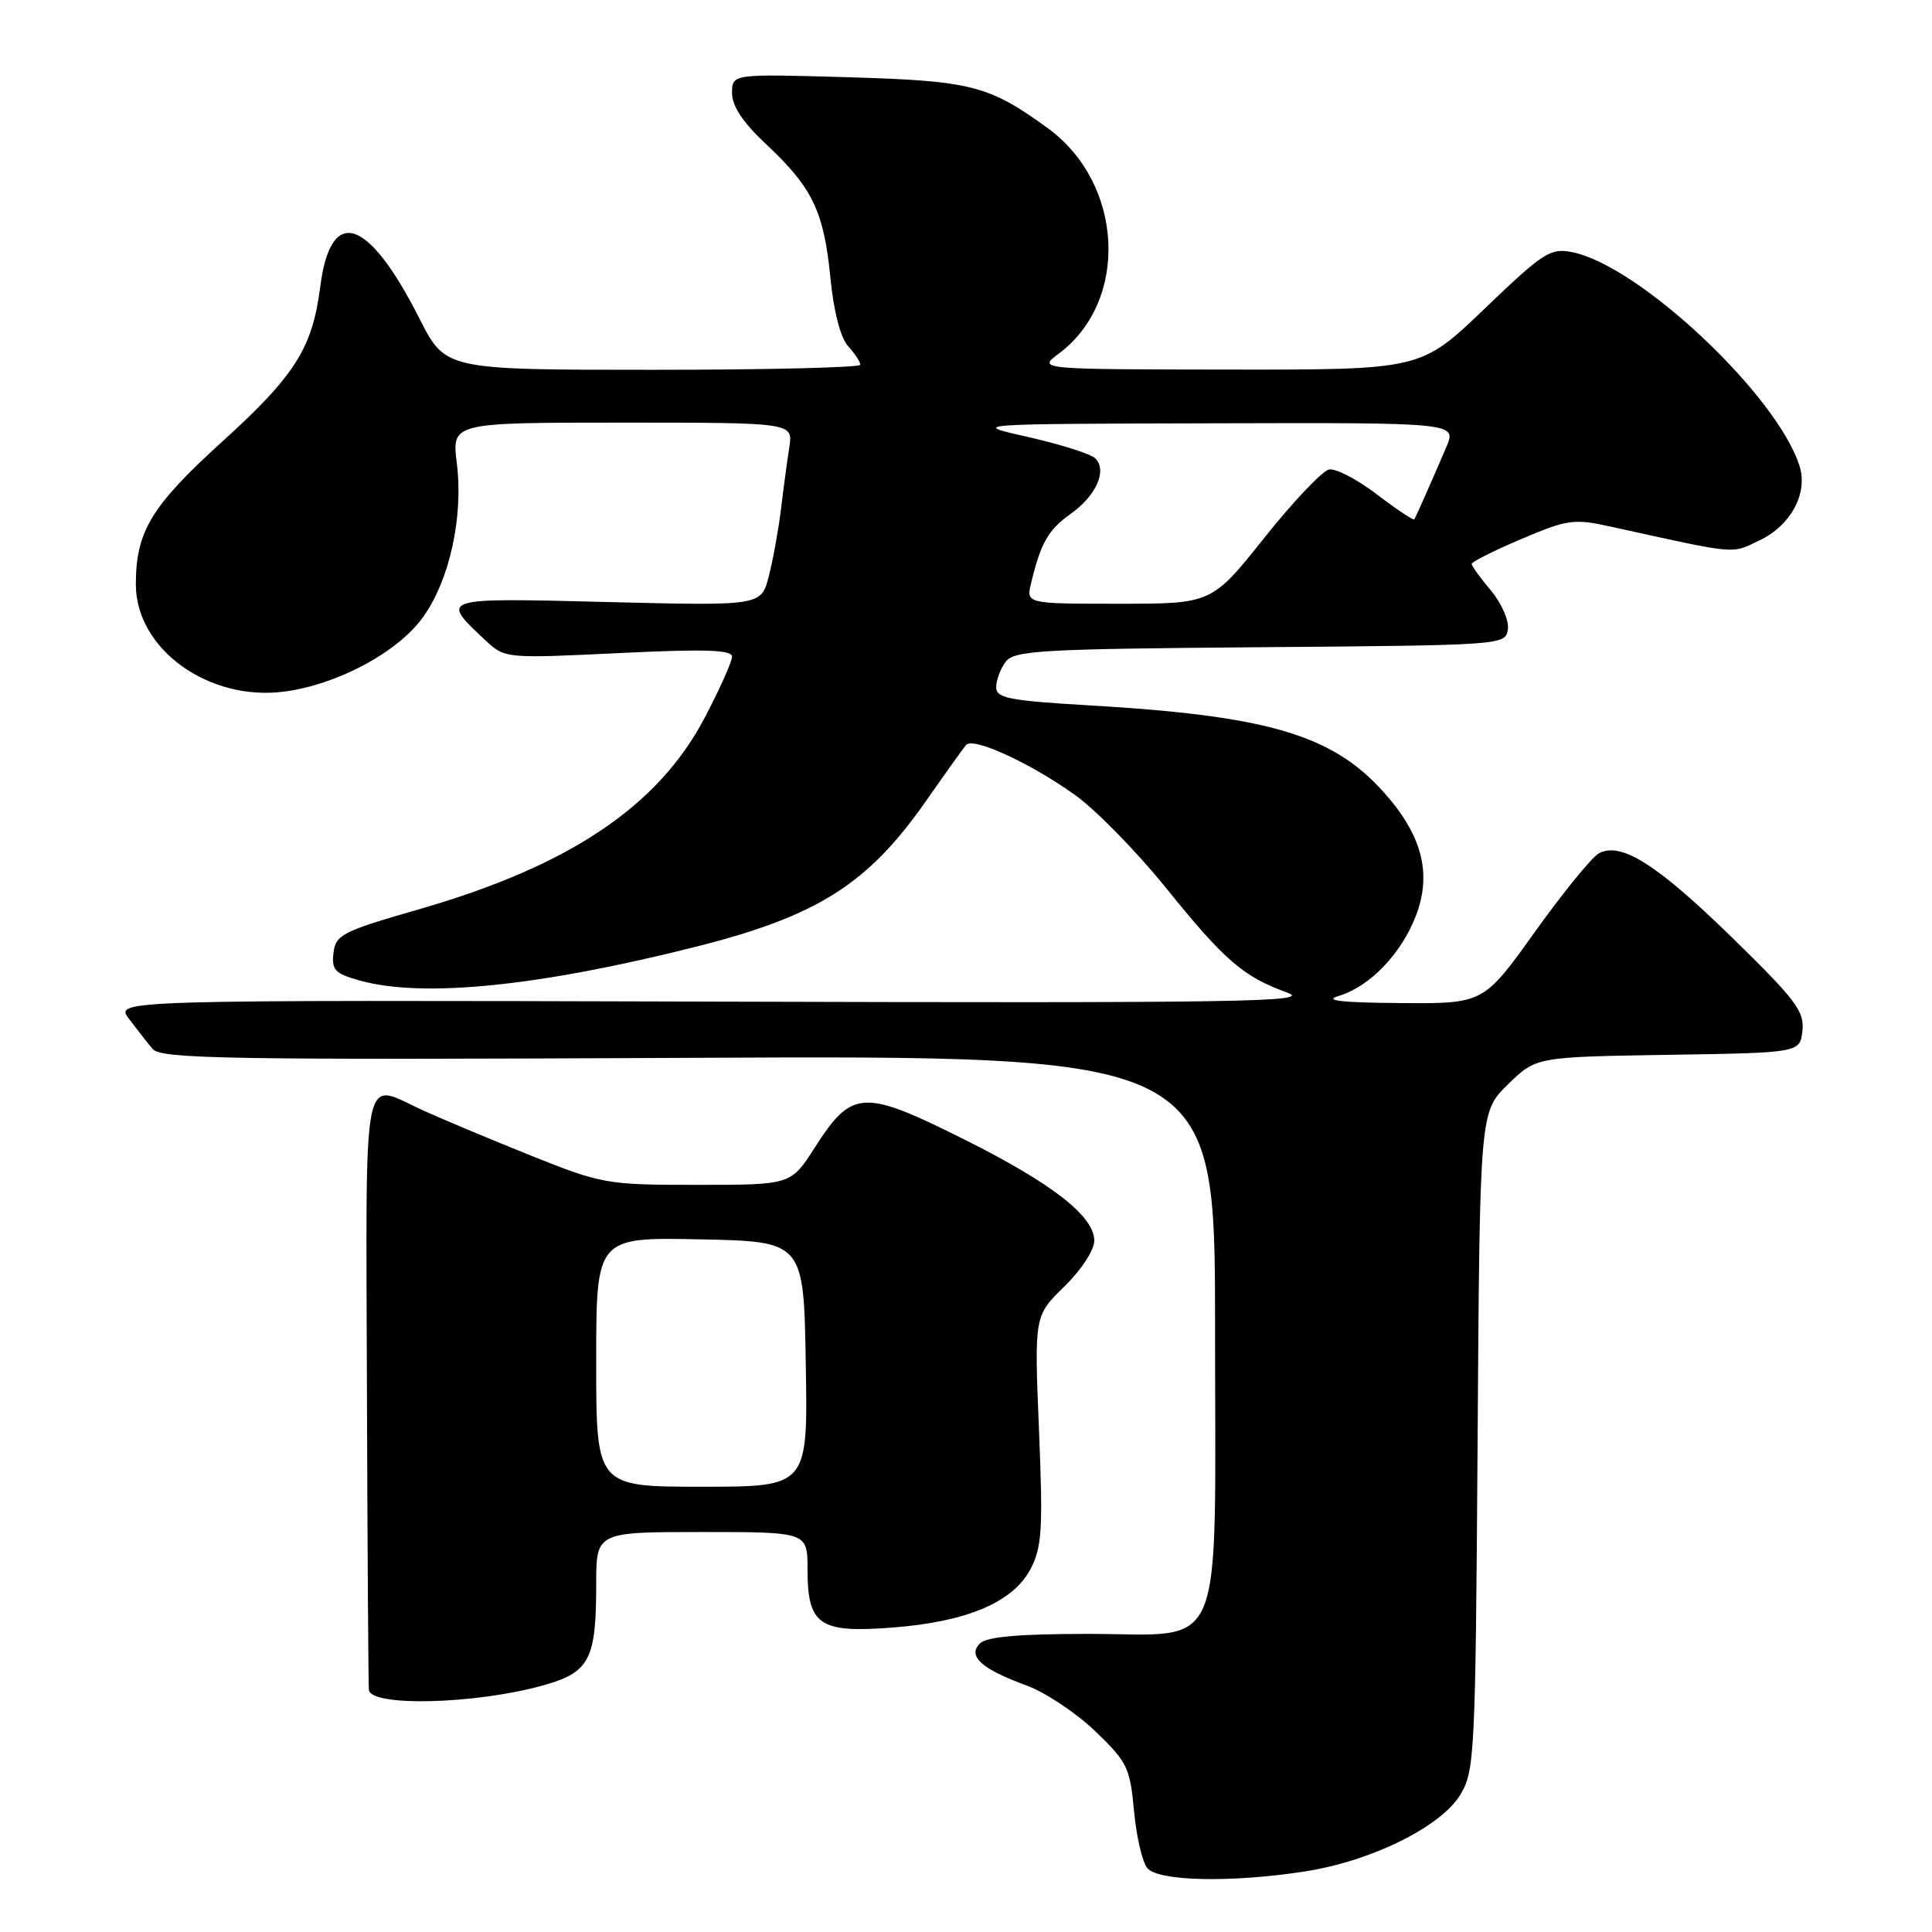 <?xml version="1.0" encoding="UTF-8" standalone="no"?>
<!DOCTYPE svg PUBLIC "-//W3C//DTD SVG 1.1//EN" "http://www.w3.org/Graphics/SVG/1.1/DTD/svg11.dtd" >
<svg xmlns="http://www.w3.org/2000/svg" xmlns:xlink="http://www.w3.org/1999/xlink" version="1.1" viewBox="0 0 256 256">
 <g >
 <path fill="currentColor"
d=" M 173.00 247.96 C 181.76 246.59 190.94 242.04 193.50 237.81 C 195.41 234.66 195.51 232.45 195.79 190.91 C 196.08 147.33 196.08 147.33 199.81 143.69 C 203.53 140.05 203.53 140.05 221.02 139.77 C 238.50 139.50 238.50 139.50 238.83 136.58 C 239.12 134.03 237.94 132.46 229.54 124.26 C 219.56 114.52 214.79 111.50 211.86 113.07 C 210.94 113.57 207.13 118.25 203.38 123.48 C 196.57 133.00 196.57 133.00 185.54 132.91 C 177.64 132.85 175.32 132.58 177.40 131.96 C 181.51 130.73 185.69 126.38 187.63 121.30 C 189.77 115.69 188.41 110.57 183.26 104.87 C 176.46 97.33 167.90 94.83 144.25 93.46 C 133.73 92.84 132.00 92.51 132.00 91.06 C 132.00 90.14 132.56 88.62 133.25 87.70 C 134.37 86.19 137.87 85.99 167.00 85.76 C 199.22 85.50 199.50 85.48 199.80 83.39 C 199.97 82.22 198.96 79.92 197.55 78.24 C 196.15 76.58 195.00 74.99 195.00 74.72 C 195.00 74.45 197.96 72.96 201.59 71.42 C 207.69 68.83 208.56 68.71 213.34 69.76 C 230.52 73.54 229.30 73.43 233.17 71.59 C 237.26 69.65 239.57 65.40 238.47 61.82 C 235.60 52.49 217.25 35.20 208.32 33.41 C 205.43 32.84 204.51 33.43 196.73 40.89 C 188.29 49.00 188.29 49.00 162.89 48.97 C 137.50 48.94 137.50 48.94 140.29 46.86 C 149.67 39.86 148.91 24.31 138.83 16.98 C 131.00 11.29 128.71 10.71 112.25 10.23 C 97.00 9.79 97.00 9.79 97.00 12.34 C 97.00 14.08 98.46 16.26 101.60 19.19 C 107.65 24.86 109.17 28.03 110.03 36.78 C 110.46 41.24 111.37 44.75 112.37 45.86 C 113.27 46.85 114.00 47.96 114.00 48.33 C 114.00 48.70 101.63 49.00 86.51 49.00 C 59.03 49.00 59.03 49.00 55.60 42.25 C 48.76 28.74 43.82 27.16 42.43 38.02 C 41.39 46.14 39.09 49.77 29.43 58.53 C 20.04 67.06 18.00 70.43 18.00 77.43 C 18.00 86.03 27.69 92.99 37.75 91.63 C 44.79 90.67 52.67 86.44 56.02 81.82 C 59.57 76.92 61.42 68.51 60.53 61.37 C 59.86 56.00 59.86 56.00 82.47 56.00 C 105.09 56.00 105.09 56.00 104.59 59.25 C 104.31 61.04 103.81 64.75 103.48 67.50 C 103.14 70.25 102.42 74.25 101.86 76.39 C 100.85 80.28 100.85 80.28 80.46 79.77 C 58.12 79.21 58.26 79.17 64.36 84.88 C 66.89 87.24 67.02 87.26 81.95 86.54 C 93.39 85.98 97.00 86.10 97.00 87.01 C 97.00 87.67 95.36 91.32 93.36 95.13 C 87.19 106.87 75.41 114.76 55.50 120.49 C 45.35 123.41 44.48 123.86 44.19 126.26 C 43.92 128.53 44.38 129.01 47.69 129.93 C 56.07 132.26 71.49 130.69 92.40 125.40 C 108.37 121.35 115.01 117.13 122.69 106.15 C 125.25 102.49 127.64 99.15 128.01 98.71 C 128.94 97.61 136.56 101.12 142.50 105.38 C 145.25 107.36 150.65 112.88 154.50 117.65 C 162.25 127.27 164.76 129.43 170.56 131.52 C 174.01 132.77 164.66 132.92 94.86 132.72 C 15.22 132.50 15.22 132.50 17.09 135.00 C 18.13 136.38 19.54 138.18 20.23 139.00 C 21.34 140.31 30.20 140.46 91.25 140.17 C 161.00 139.84 161.00 139.84 161.00 175.81 C 161.00 220.38 162.61 216.50 144.14 216.50 C 135.01 216.50 130.73 216.88 129.85 217.76 C 128.16 219.44 130.04 221.15 136.01 223.33 C 138.49 224.24 142.58 226.96 145.11 229.38 C 149.37 233.46 149.74 234.23 150.26 239.93 C 150.57 243.31 151.36 246.73 152.03 247.54 C 153.49 249.29 163.26 249.49 173.00 247.96 Z  M 71.79 223.37 C 78.12 221.63 79.00 220.00 79.00 209.93 C 79.00 203.00 79.00 203.00 93.00 203.00 C 107.00 203.00 107.00 203.00 107.00 207.93 C 107.00 215.34 108.55 216.41 118.25 215.66 C 128.15 214.90 134.28 212.29 136.58 207.85 C 138.07 204.97 138.21 202.55 137.67 189.44 C 137.05 174.36 137.05 174.36 141.02 170.48 C 143.27 168.28 145.00 165.64 145.00 164.40 C 145.00 161.17 139.45 156.83 127.96 151.08 C 114.32 144.25 112.93 144.32 107.94 152.09 C 104.79 157.00 104.79 157.00 92.42 157.00 C 80.35 157.00 79.79 156.90 70.27 153.09 C 64.90 150.93 58.48 148.24 56.00 147.11 C 47.88 143.38 48.49 140.33 48.62 184.00 C 48.69 205.45 48.81 223.42 48.88 223.93 C 49.17 226.16 62.84 225.83 71.79 223.37 Z  M 136.63 77.25 C 137.92 71.91 138.89 70.21 141.87 68.09 C 145.25 65.69 146.74 62.34 145.14 60.74 C 144.55 60.15 140.57 58.89 136.29 57.92 C 128.50 56.17 128.50 56.17 160.76 56.09 C 193.03 56.00 193.03 56.00 191.64 59.25 C 189.75 63.67 187.64 68.43 187.40 68.82 C 187.29 68.99 185.07 67.51 182.46 65.52 C 179.86 63.53 177.00 62.04 176.11 62.21 C 175.23 62.38 171.36 66.45 167.53 71.26 C 160.56 80.00 160.56 80.00 148.26 80.00 C 135.96 80.00 135.96 80.00 136.63 77.25 Z  M 79.00 180.47 C 79.00 163.94 79.00 163.94 92.75 164.22 C 106.50 164.50 106.50 164.50 106.77 180.75 C 107.05 197.00 107.05 197.00 93.02 197.00 C 79.00 197.00 79.00 197.00 79.00 180.47 Z "/>
</g>
</svg>